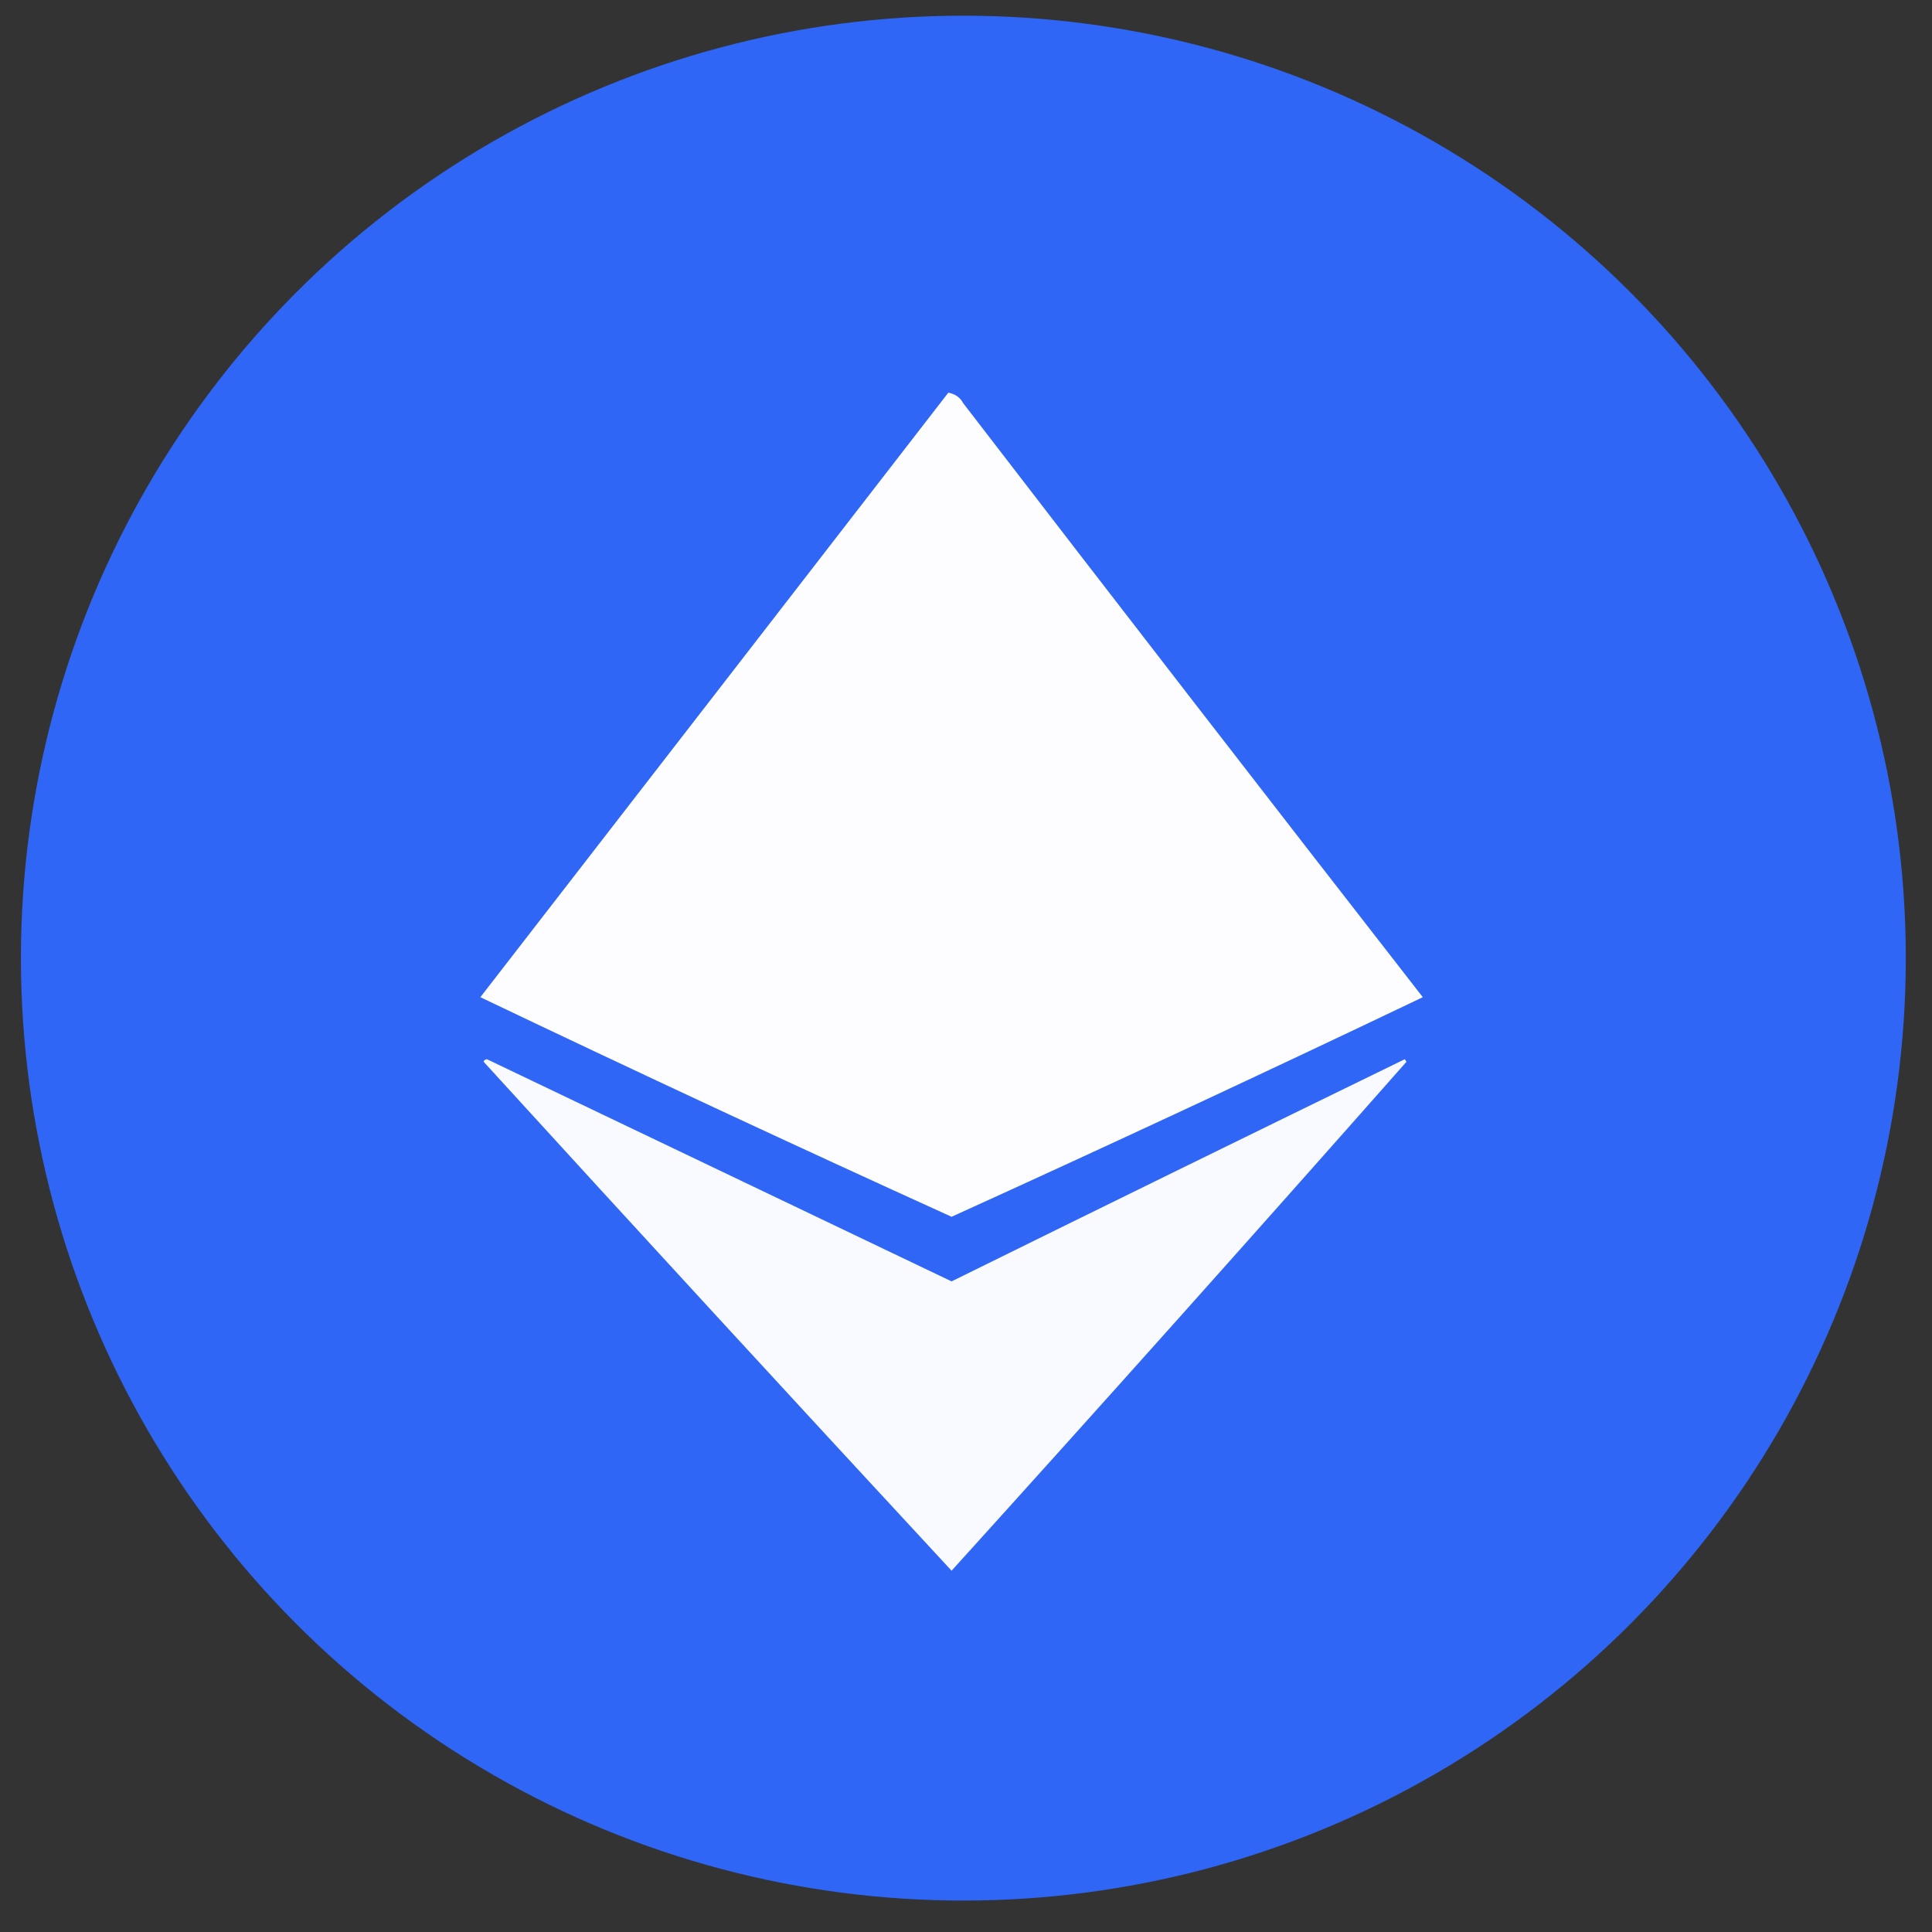 <svg width="41" height="41" viewBox="0 0 41 41" fill="none" xmlns="http://www.w3.org/2000/svg">
<rect x="0" y="0" width="41" height="41" fill="#333333" stroke="none"/>
<g id="Ethereum">
<circle id="Ellipse 1" cx="20.444" cy="20.333" r="20" fill="#2F66F6"/>
<g id="Group 15">
<g id="Group">
<path id="Vector" opacity="0.988" fill-rule="evenodd" clip-rule="evenodd" d="M20.125 8.333C20.273 8.362 20.377 8.435 20.438 8.553C23.676 12.763 26.928 16.966 30.194 21.162C26.886 22.742 23.553 24.296 20.194 25.822C16.836 24.296 13.502 22.742 10.194 21.162C13.507 16.885 16.817 12.609 20.125 8.333Z" fill="white"/>
</g>
<g id="Group_2">
<path id="Vector_2" opacity="0.967" fill-rule="evenodd" clip-rule="evenodd" d="M10.264 22.533C10.268 22.503 10.291 22.485 10.333 22.478C13.62 24.05 16.907 25.621 20.194 27.193C23.395 25.614 26.601 24.043 29.812 22.478C29.824 22.496 29.836 22.515 29.847 22.533C26.654 26.149 23.437 29.75 20.194 33.333C16.867 29.741 13.556 26.141 10.264 22.533Z" fill="white"/>
</g>
</g>
</g>
</svg>
